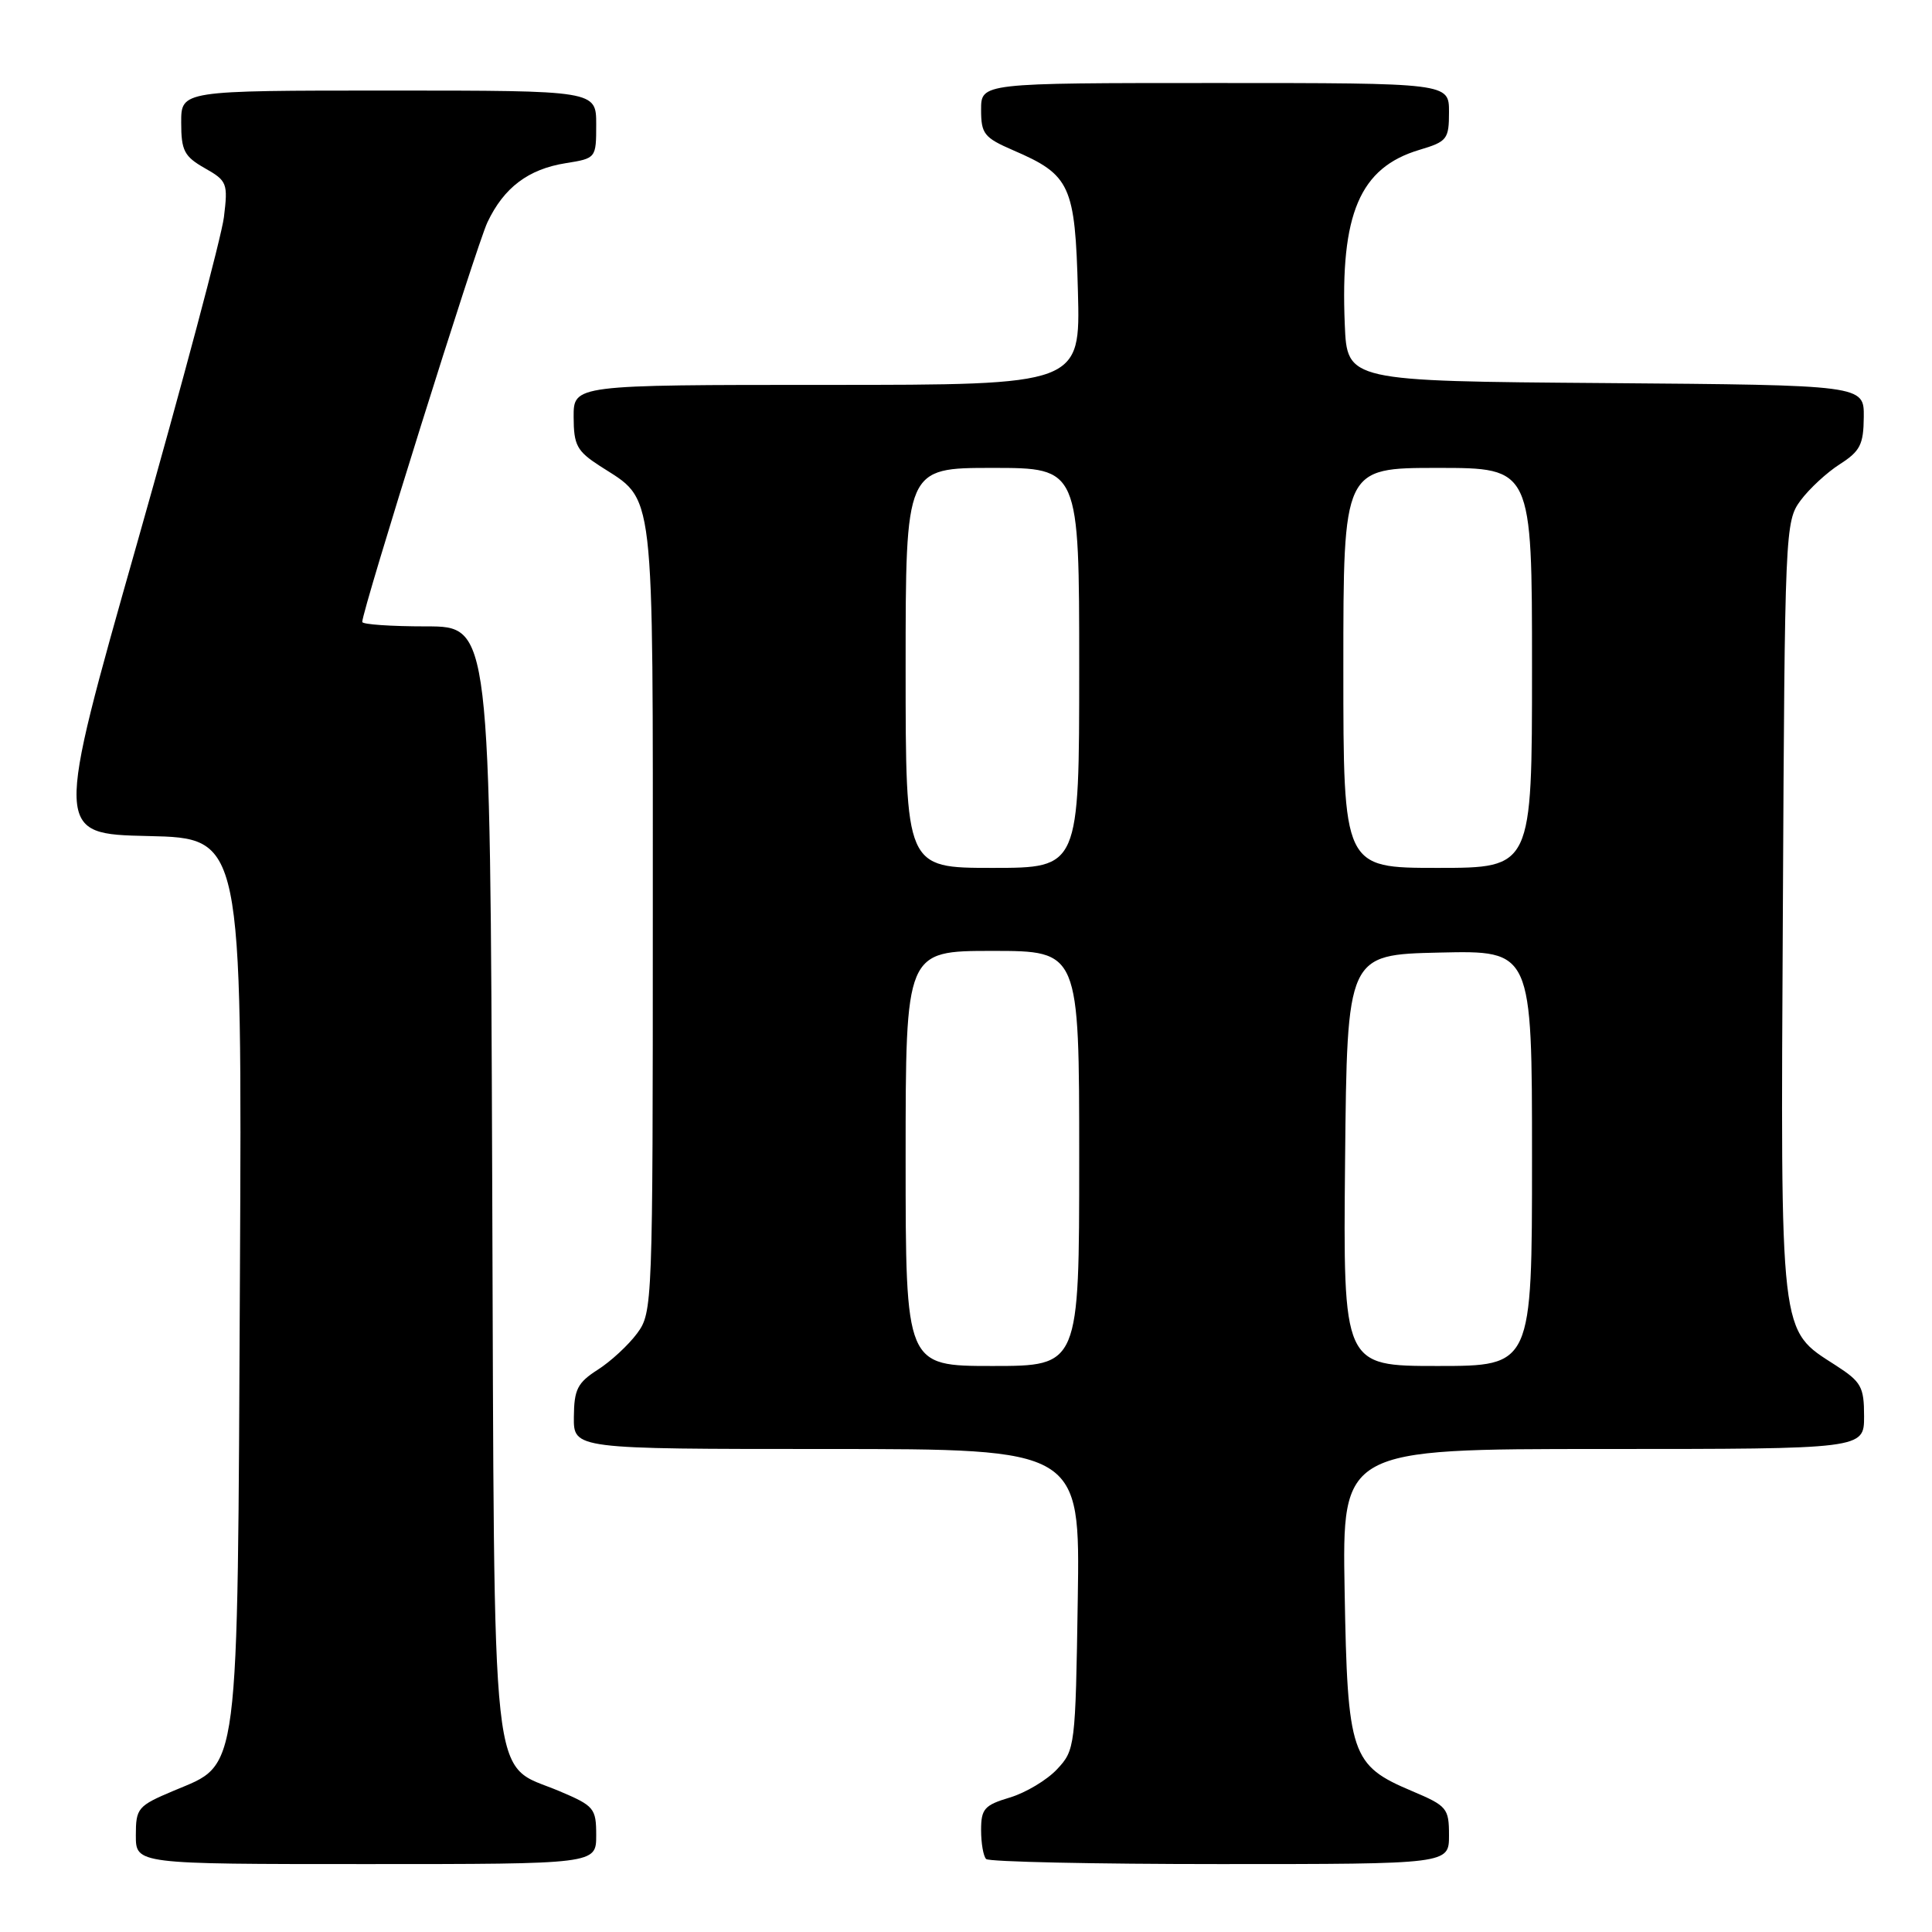 <?xml version="1.0" encoding="UTF-8" standalone="no"?>
<!DOCTYPE svg PUBLIC "-//W3C//DTD SVG 1.1//EN" "http://www.w3.org/Graphics/SVG/1.1/DTD/svg11.dtd" >
<svg xmlns="http://www.w3.org/2000/svg" xmlns:xlink="http://www.w3.org/1999/xlink" version="1.1" viewBox="0 0 256 256">
 <g >
 <path fill="currentColor"
d=" M 79.00 243.20 C 79.00 239.60 78.74 239.29 74.11 237.33 C 64.86 233.42 65.54 239.58 65.22 156.29 C 64.95 83.00 64.95 83.00 56.47 83.00 C 51.81 83.00 48.00 82.74 48.00 82.41 C 48.00 80.84 63.14 32.50 64.59 29.45 C 66.77 24.85 70.00 22.41 74.97 21.62 C 78.98 20.98 79.00 20.96 79.00 16.49 C 79.00 12.00 79.00 12.00 51.50 12.00 C 24.00 12.00 24.00 12.00 24.01 16.25 C 24.01 19.96 24.41 20.73 27.13 22.28 C 30.10 23.96 30.22 24.28 29.67 28.78 C 29.35 31.37 24.17 50.82 18.16 72.00 C 7.23 110.50 7.23 110.50 19.65 110.78 C 32.08 111.06 32.08 111.06 31.79 169.28 C 31.46 236.41 31.82 233.56 23.02 237.28 C 18.25 239.29 18.00 239.58 18.00 243.20 C 18.00 247.00 18.00 247.00 48.50 247.00 C 79.00 247.00 79.00 247.00 79.00 243.20 Z  M 192.00 243.20 C 192.00 239.60 191.74 239.29 187.11 237.33 C 179.01 233.91 178.55 232.56 178.17 210.80 C 177.84 192.00 177.84 192.00 212.42 192.00 C 247.00 192.00 247.00 192.00 247.00 187.67 C 247.00 183.76 246.63 183.10 243.25 180.92 C 235.74 176.08 235.94 177.78 236.24 120.32 C 236.49 70.24 236.54 69.08 238.58 66.32 C 239.73 64.77 242.07 62.60 243.80 61.50 C 246.48 59.78 246.93 58.90 246.96 55.26 C 247.00 51.03 247.00 51.03 212.75 50.76 C 178.50 50.50 178.50 50.50 178.19 43.00 C 177.58 28.33 180.18 22.22 188.07 19.86 C 191.76 18.76 192.00 18.45 192.00 14.84 C 192.00 11.00 192.00 11.00 161.00 11.00 C 130.00 11.00 130.00 11.00 130.00 14.54 C 130.00 17.74 130.40 18.24 134.25 19.91 C 141.84 23.18 142.46 24.53 142.83 38.60 C 143.16 51.00 143.16 51.00 109.58 51.00 C 76.00 51.00 76.00 51.00 76.01 55.25 C 76.02 58.99 76.44 59.77 79.48 61.74 C 86.87 66.52 86.50 63.40 86.50 121.63 C 86.50 172.98 86.47 173.90 84.42 176.68 C 83.27 178.23 80.93 180.40 79.20 181.50 C 76.52 183.22 76.07 184.10 76.04 187.75 C 76.00 192.00 76.00 192.00 109.56 192.00 C 143.12 192.00 143.12 192.00 142.81 211.92 C 142.51 231.47 142.45 231.89 140.06 234.44 C 138.72 235.87 135.91 237.55 133.81 238.18 C 130.44 239.19 130.00 239.68 130.00 242.49 C 130.00 244.24 130.30 245.97 130.67 246.33 C 131.03 246.70 144.98 247.00 161.67 247.00 C 192.00 247.00 192.00 247.00 192.00 243.20 Z  M 120.00 153.50 C 120.00 126.00 120.00 126.00 131.50 126.00 C 143.00 126.00 143.00 126.00 143.00 153.50 C 143.00 181.00 143.00 181.00 131.50 181.00 C 120.00 181.00 120.00 181.00 120.00 153.50 Z  M 178.23 153.75 C 178.50 126.50 178.50 126.50 190.75 126.22 C 203.00 125.94 203.00 125.94 203.00 153.47 C 203.00 181.00 203.00 181.00 190.48 181.00 C 177.97 181.00 177.97 181.00 178.23 153.75 Z  M 120.00 88.50 C 120.00 62.00 120.00 62.00 131.50 62.00 C 143.00 62.00 143.00 62.00 143.00 88.50 C 143.00 115.00 143.00 115.00 131.50 115.00 C 120.00 115.00 120.00 115.00 120.00 88.50 Z  M 178.00 88.50 C 178.00 62.00 178.00 62.00 190.50 62.00 C 203.00 62.00 203.00 62.00 203.00 88.50 C 203.00 115.00 203.00 115.00 190.50 115.00 C 178.00 115.00 178.00 115.00 178.00 88.50 Z "/>
</g>
</svg>